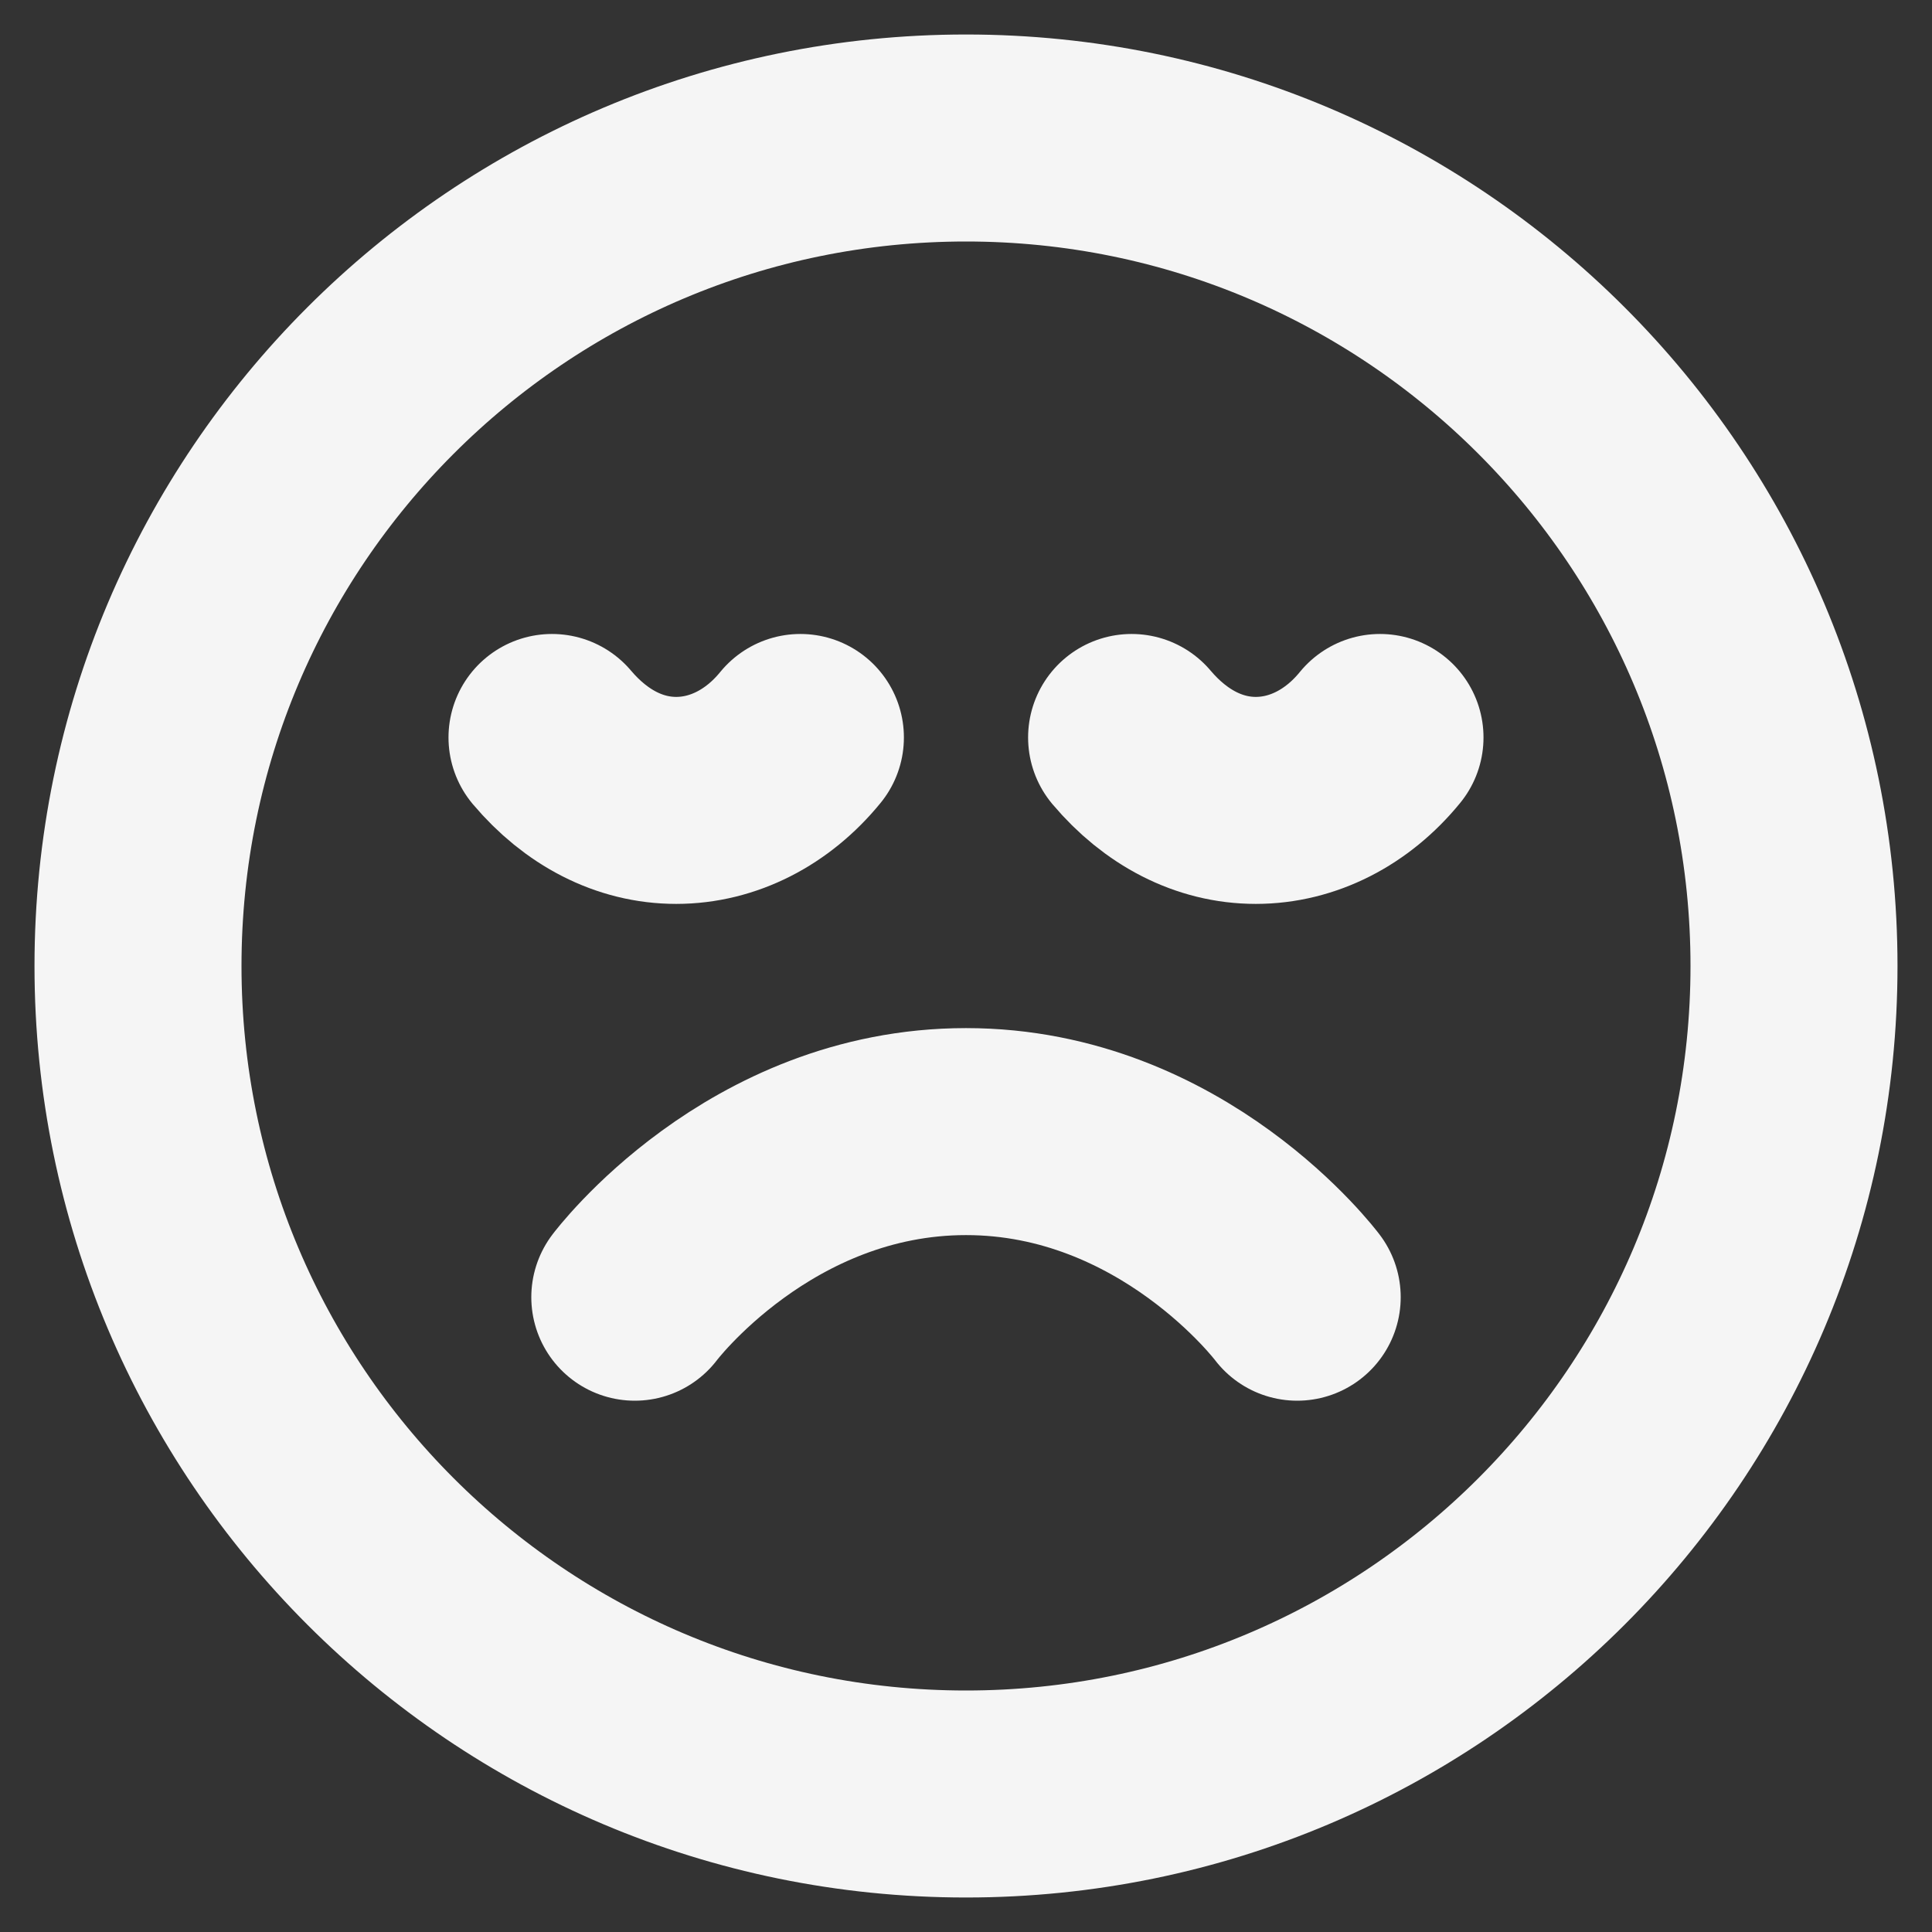 <svg width="28" height="28" viewBox="0 0 28 28" fill="none" xmlns="http://www.w3.org/2000/svg">
<rect x="0" y="0" width="28" height="28" fill="#333333" stroke="none"/>
<path d="M18.8 18.8C18.8 18.8 17 16.4 14 16.4C11 16.4 9.2 18.8 9.2 18.8M20 10.688C19.526 11.27 18.878 11.6 18.2 11.6C17.522 11.6 16.892 11.27 16.4 10.688M11.6 10.688C11.126 11.27 10.478 11.6 9.8 11.6C9.122 11.6 8.492 11.27 8 10.688M26 14C26 20.627 20.627 26 14 26C7.373 26 2 20.627 2 14C2 7.373 7.373 2 14 2C20.627 2 26 7.373 26 14Z" stroke="#F5F5F5" stroke-width="3" stroke-linecap="round" stroke-linejoin="round"/>
</svg>

